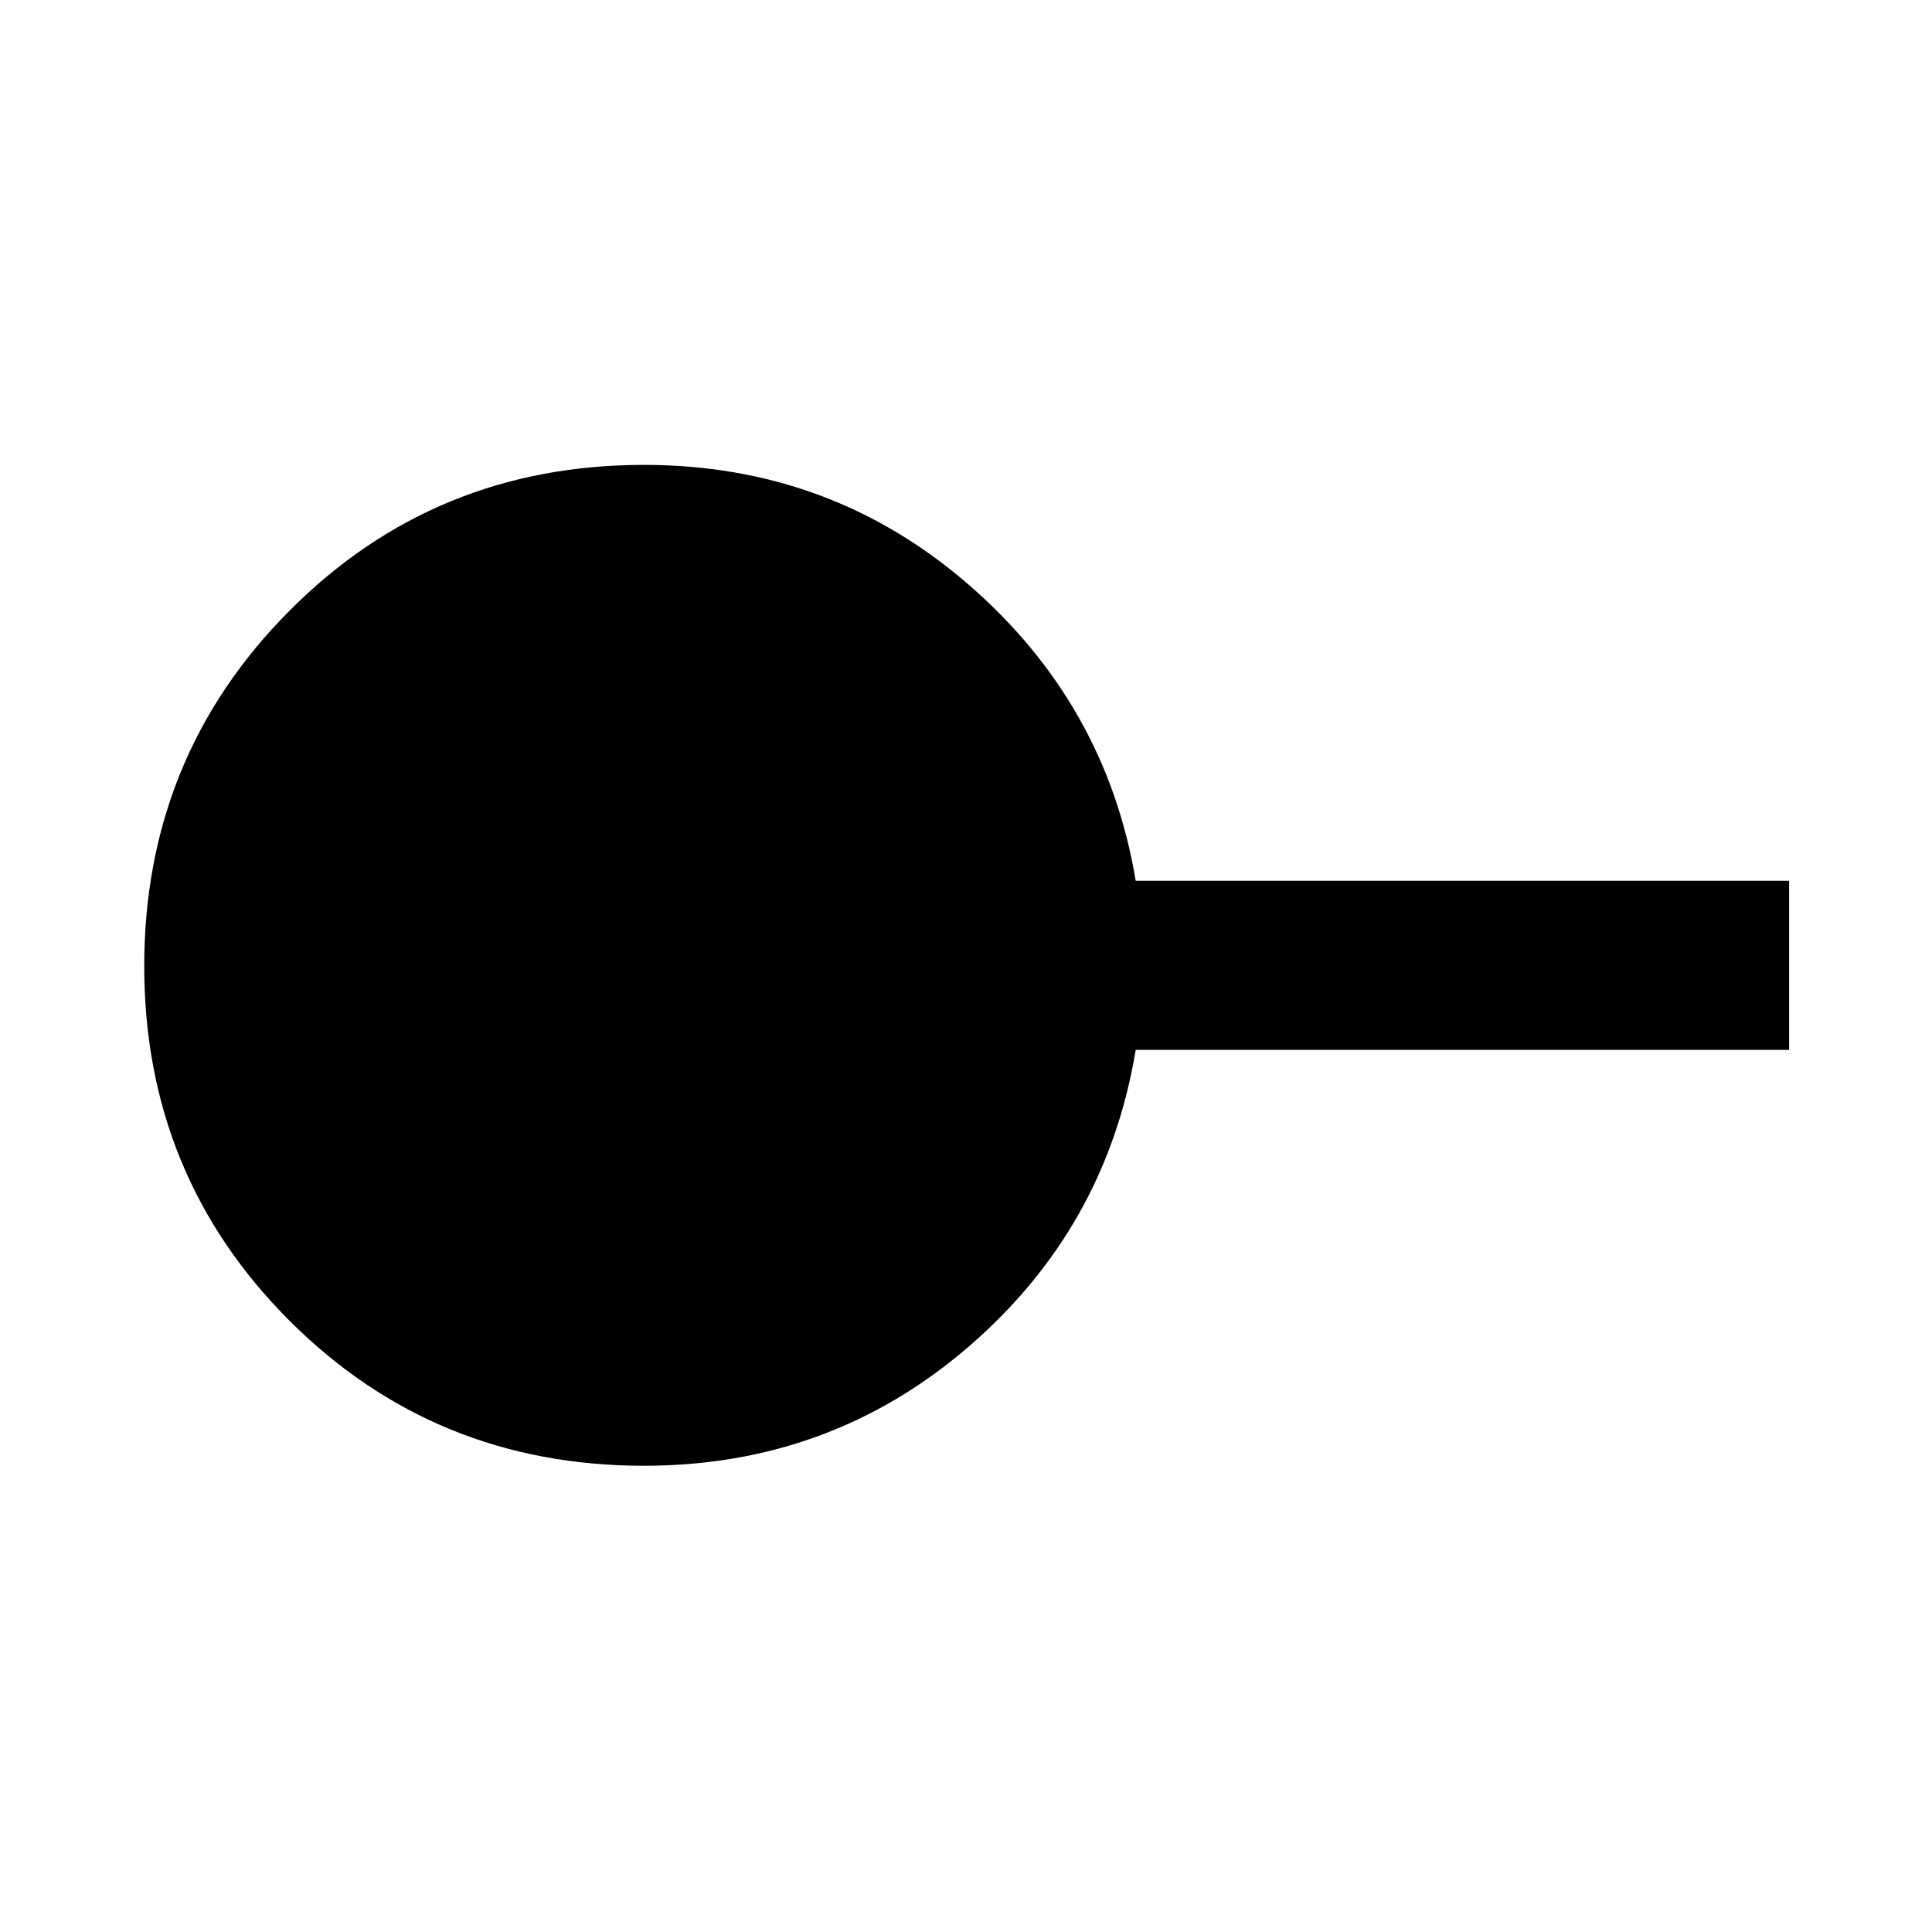 <svg xmlns="http://www.w3.org/2000/svg" height="40" viewBox="0 -960 960 960" width="40"><path d="M320-231.67q-104.06 0-176.19-72.12-72.14-72.13-72.14-176.17 0-104.04 72.14-176.54Q215.94-729 320-729q92.53 0 161.1 59.33 68.57 59.34 83.23 147.34H889v84H564.33q-14.66 88.66-83.23 147.66-68.57 59-161.1 59Z"/></svg>